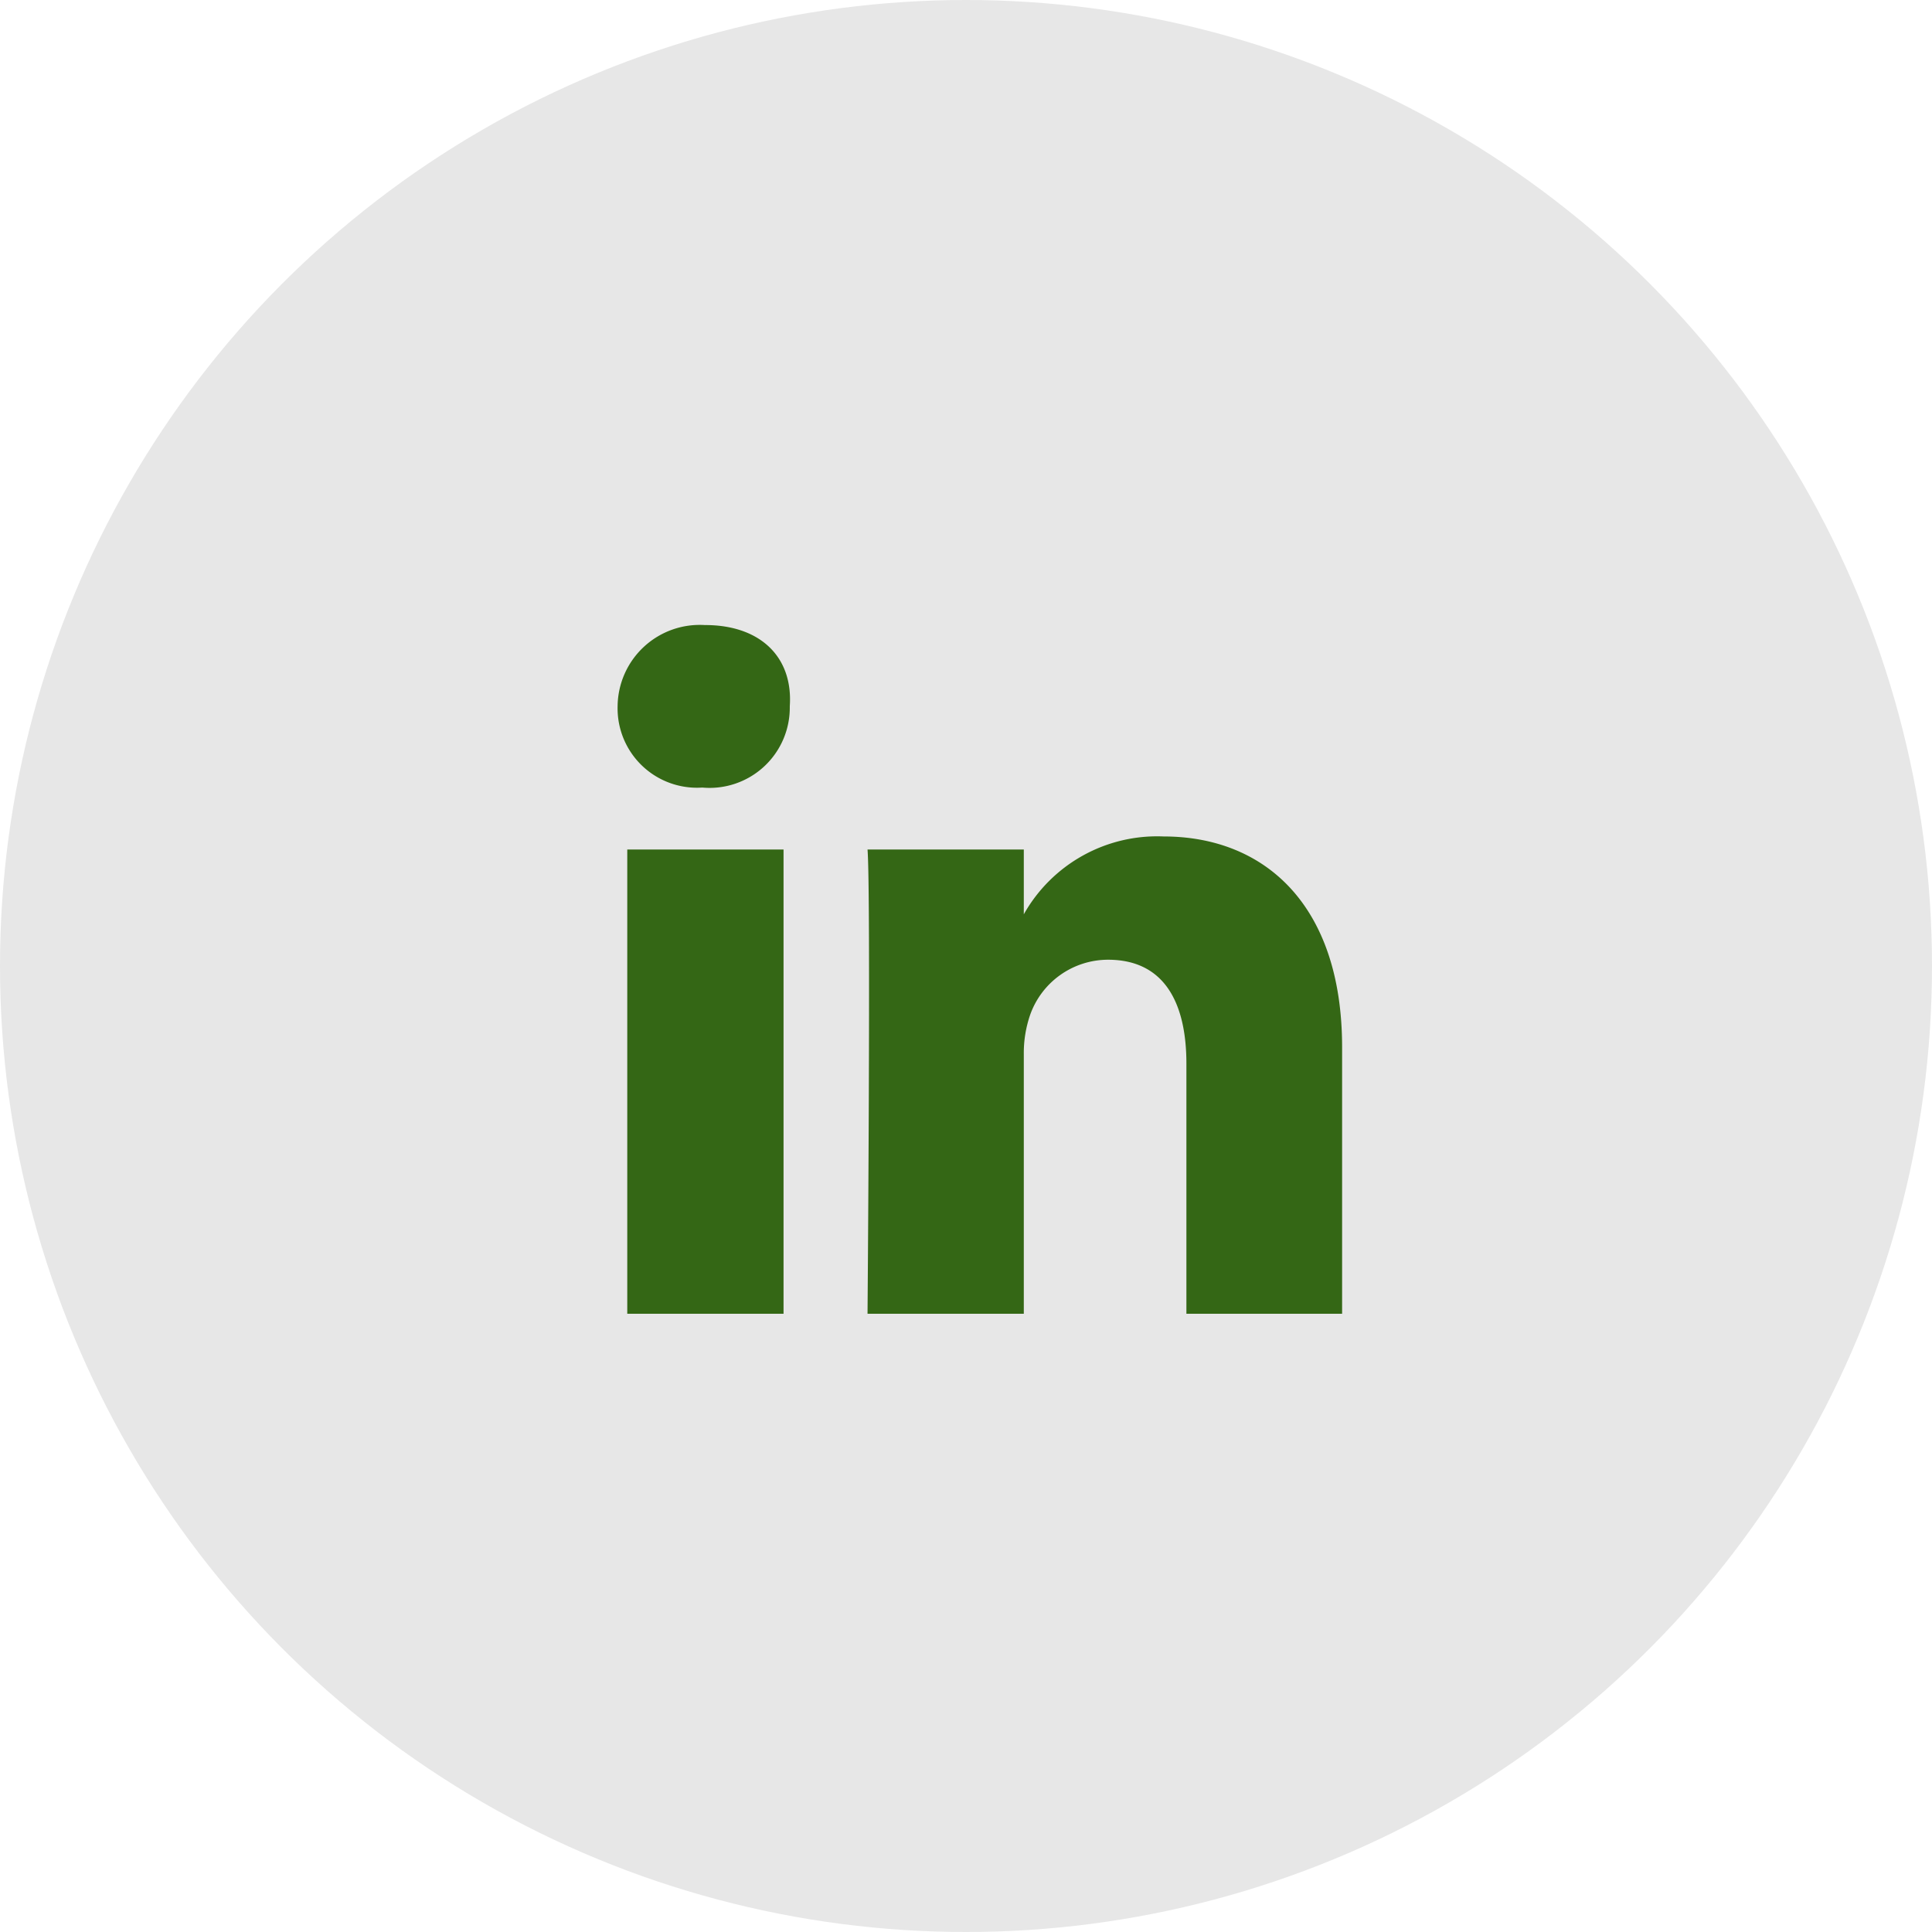<svg xmlns="http://www.w3.org/2000/svg" width="61" height="61" viewBox="0 0 61 61">
  <g id="Group_1256" data-name="Group 1256" transform="translate(-0.235)">
    <circle id="Ellipse_28" data-name="Ellipse 28" cx="30.5" cy="30.5" r="30.5" transform="translate(0.235)" fill="#e7e7e7"/>
    <path id="Path_2769" data-name="Path 2769" d="M1310.925,6573.53v8.415h-4.916v-7.895c0-1.955-.718-3.283-2.476-3.283a2.612,2.612,0,0,0-2.458,1.741,3.7,3.7,0,0,0-.2,1.237v8.2h-4.934s.108-13.33,0-14.658h4.934v2.046a4.83,4.83,0,0,1,4.414-2.458C1308.467,6566.875,1310.925,6569.027,1310.925,6573.53Zm-20.112-13.329a2.593,2.593,0,0,0-2.763,2.564,2.507,2.507,0,0,0,2.673,2.566,2.533,2.533,0,0,0,2.763-2.566C1293.594,6561.223,1292.571,6560.2,1290.813,6560.2Zm-2.458,21.744h4.934v-14.658h-4.934Z" transform="translate(-1268.315 -6540.465)" fill="#346715"/>
  </g>
</svg>
